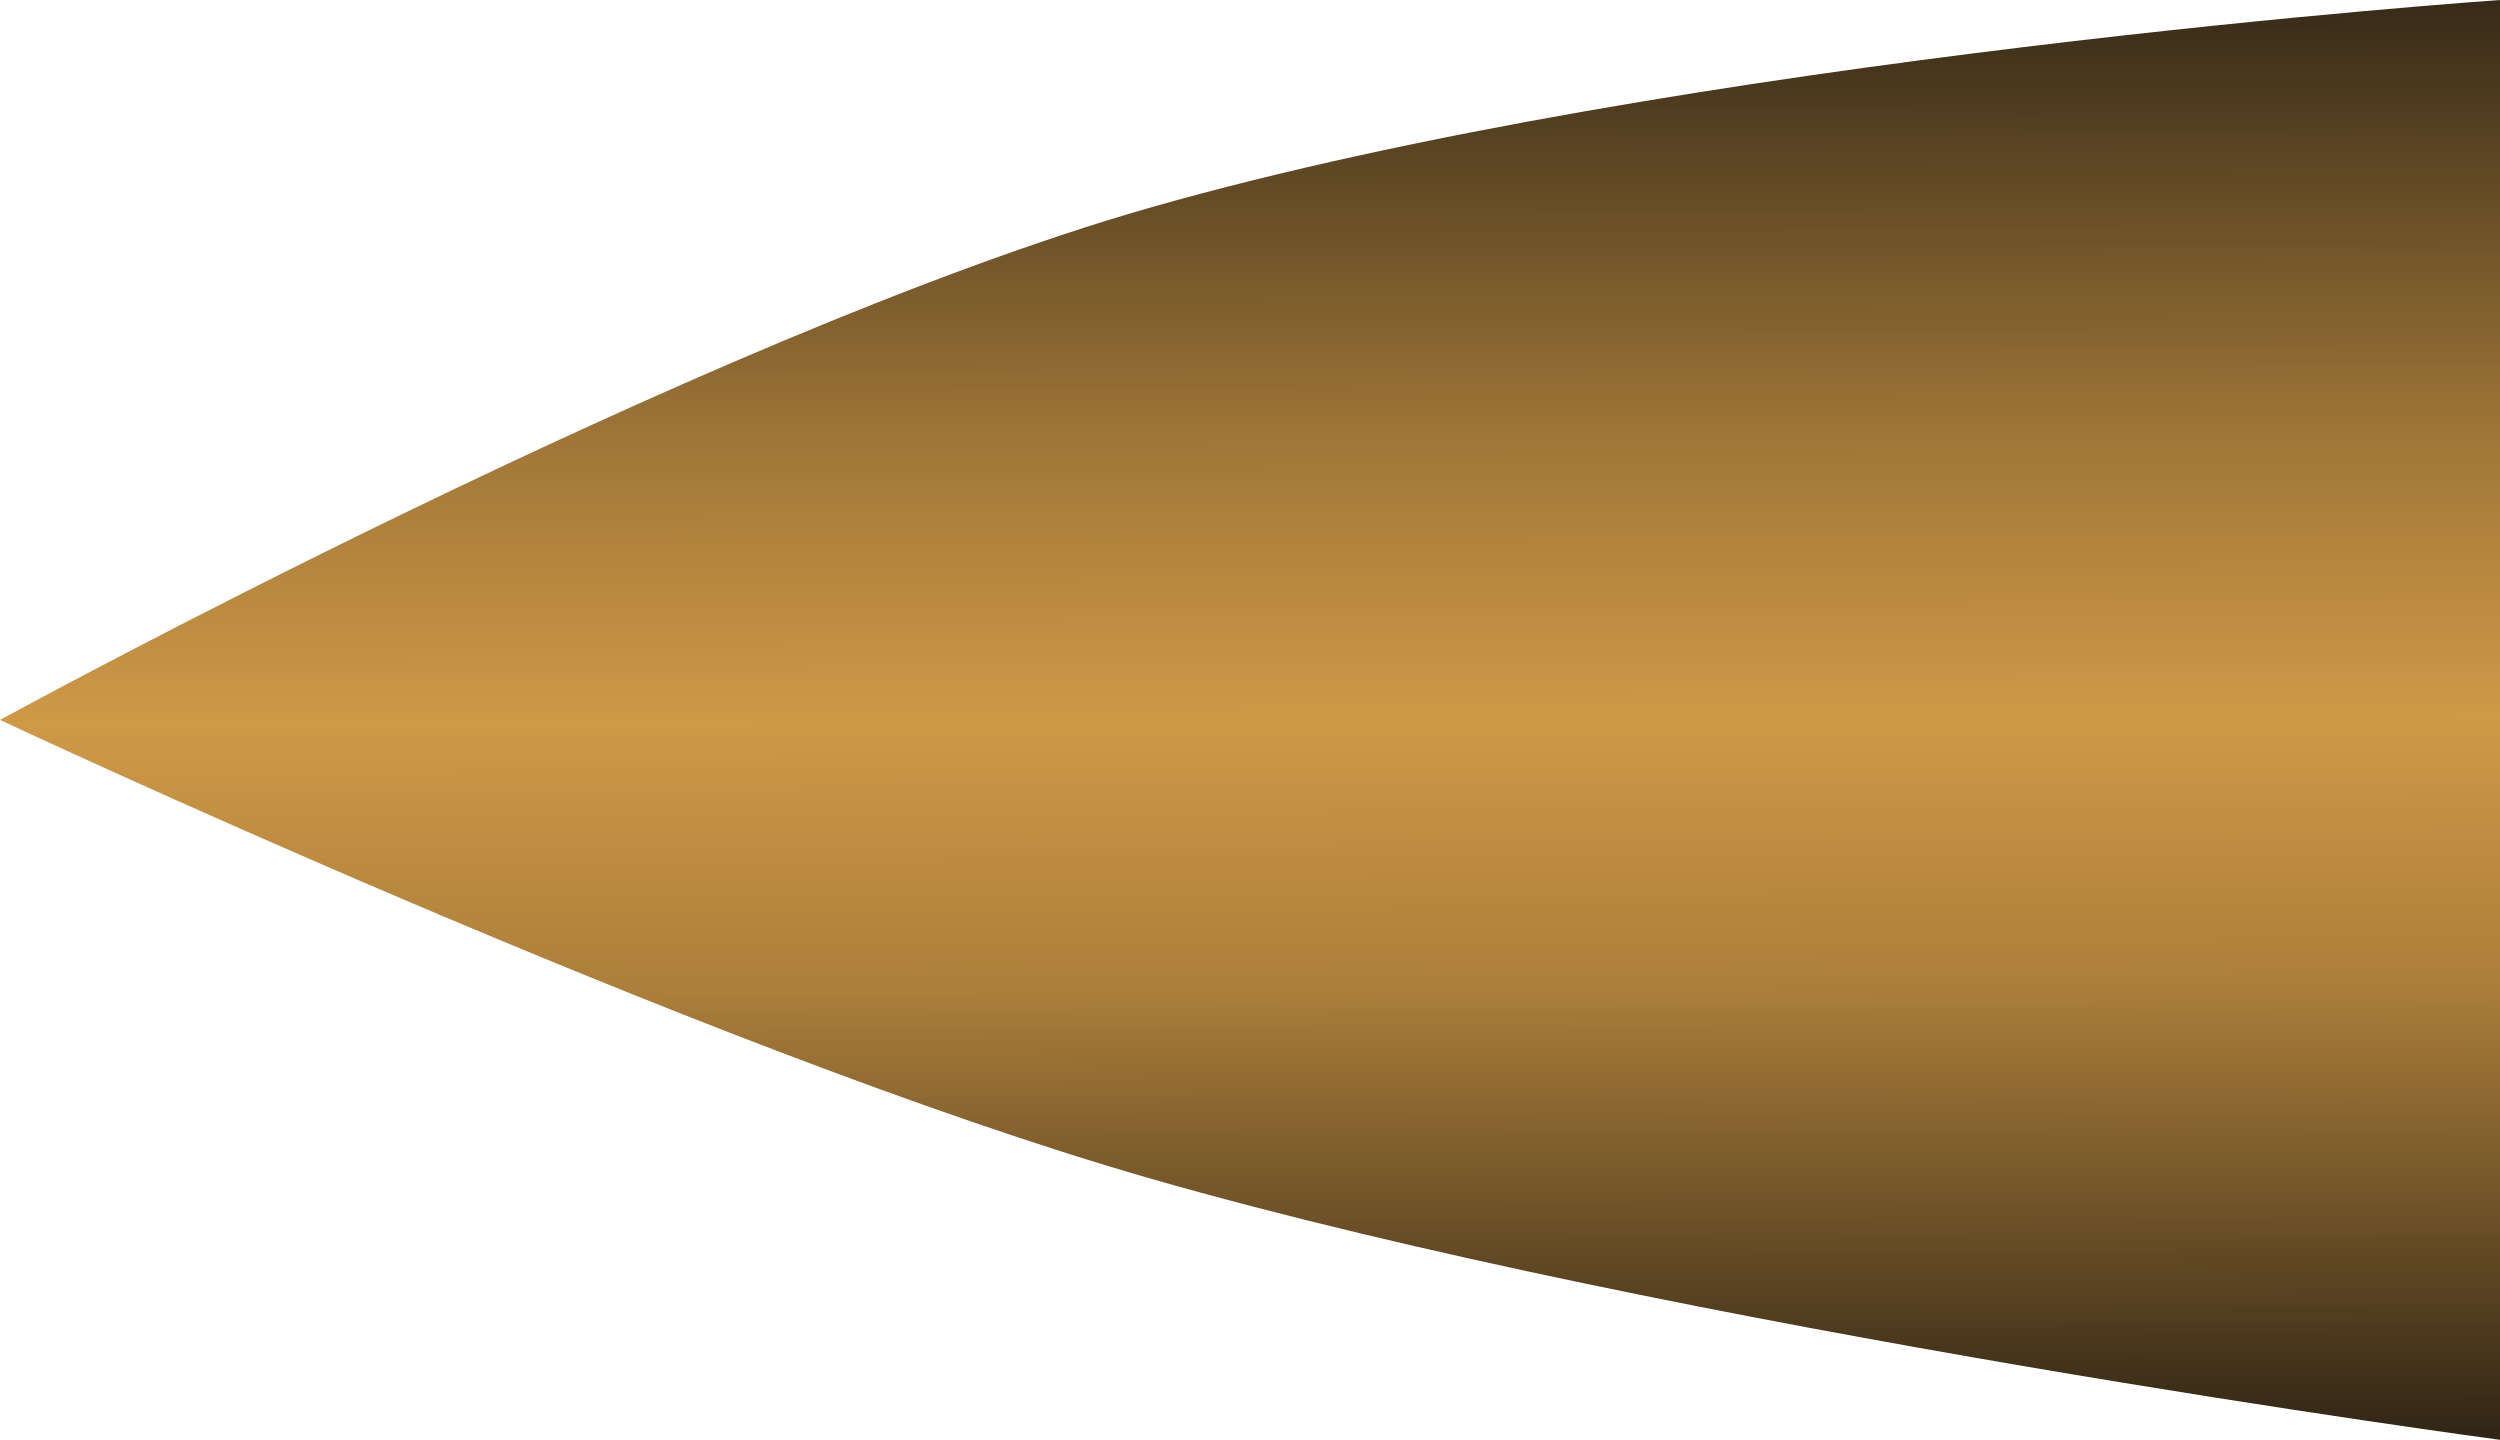 <svg width="349" height="201" viewBox="0 0 349 201" fill="none" xmlns="http://www.w3.org/2000/svg">
<path d="M160.5 29C234.39 7.88 349 0 349 0V201C349 201 234.202 185.674 160.5 164.5C97.884 146.511 0 100.5 0 100.5C0 100.5 98.011 46.861 160.5 29Z" fill="url(#paint0_linear_15_56)"/>
<defs>
<linearGradient id="paint0_linear_15_56" x1="174" y1="0.16" x2="174.5" y2="201" gradientUnits="userSpaceOnUse">
<stop stop-color="#362A18"/>
<stop offset="0.312" stop-color="#A27838"/>
<stop offset="0.5" stop-color="#CF9947"/>
<stop offset="0.688" stop-color="#AB7E3A"/>
<stop offset="1" stop-color="#302515"/>
</linearGradient>
</defs>
</svg>
